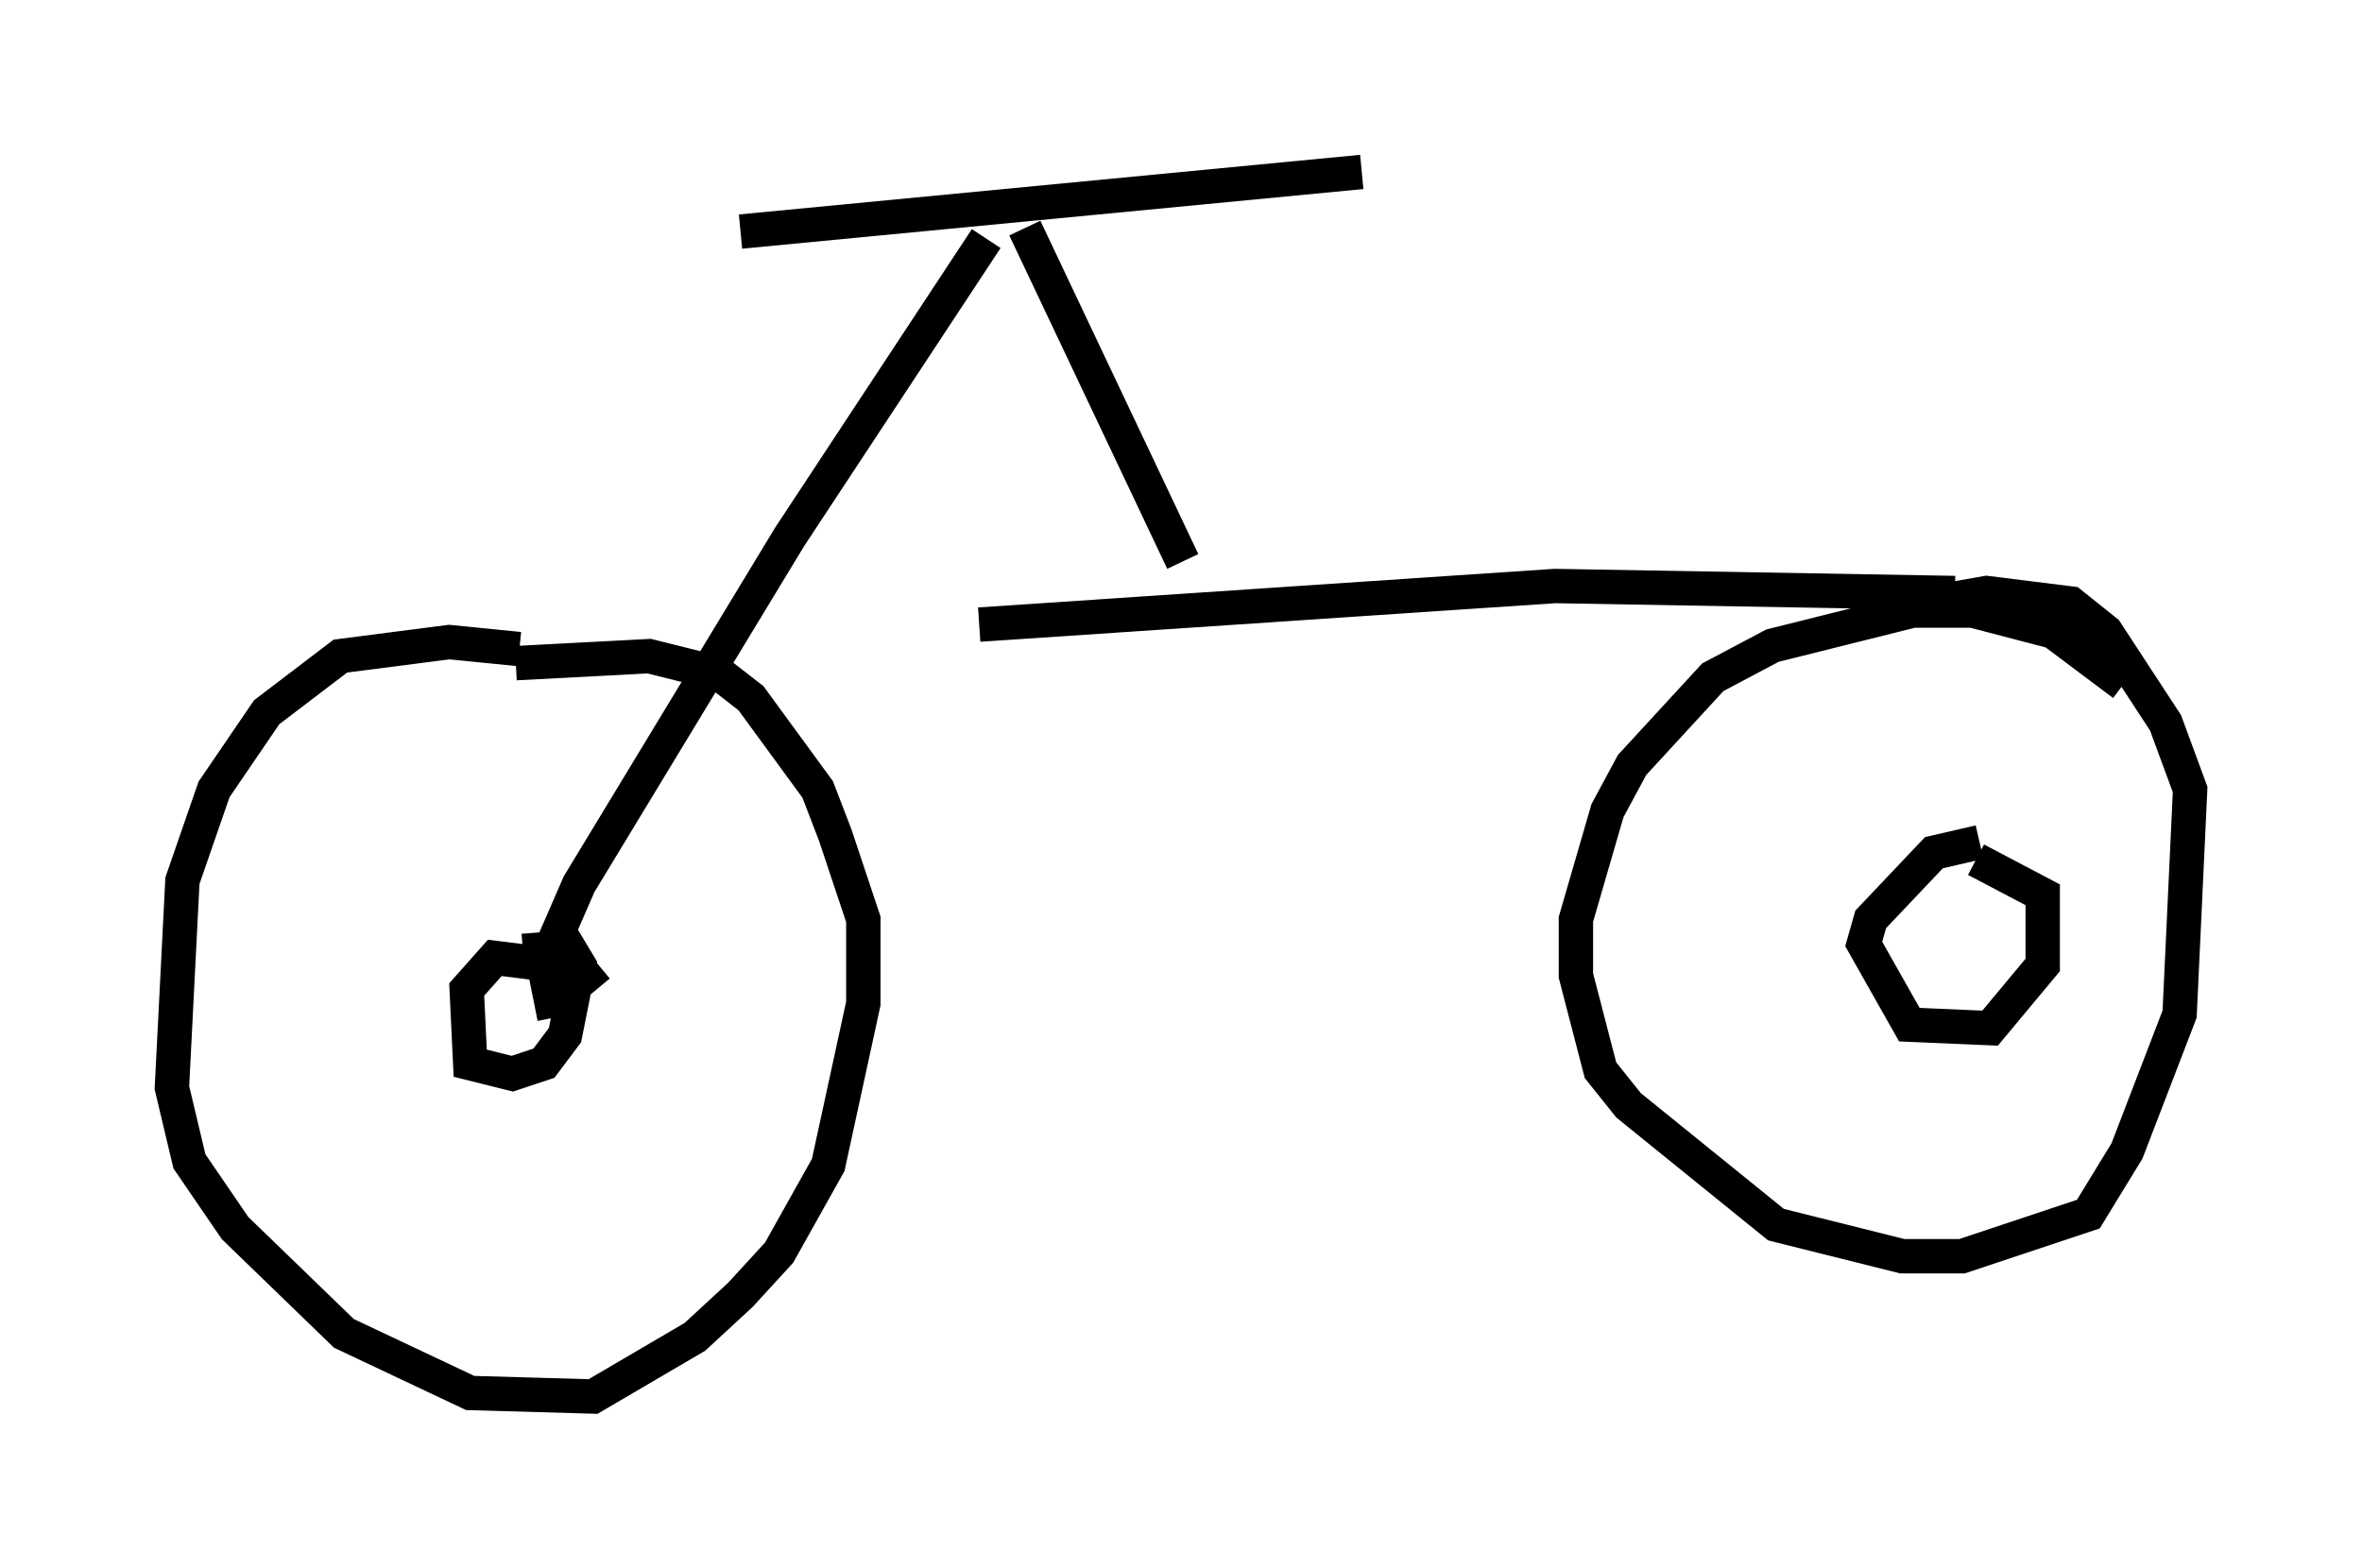 <?xml version="1.0" encoding="utf-8" ?>
<svg baseProfile="full" height="45.627" version="1.1" width="68.699" xmlns="http://www.w3.org/2000/svg" xmlns:ev="http://www.w3.org/2001/xml-events" xmlns:xlink="http://www.w3.org/1999/xlink"><defs /><rect fill="white" height="45.627" width="68.699" x="0" y="0" /><path d="M18.067, 19.7 m-2.96, -0.817 l-2.042, -0.204 -3.165, 0.408 l-2.144, 1.633 -1.531, 2.246 l-0.919, 2.654 -0.306, 6.023 l0.51, 2.144 1.327, 1.94 l3.165, 3.063 3.675, 1.735 l3.573, 0.102 2.96, -1.735 l1.327, -1.225 1.123, -1.225 l1.429, -2.552 1.021, -4.696 l0.0, -2.45 -0.817, -2.45 l-0.51, -1.327 -1.94, -2.654 l-0.919, -0.715 -2.042, -0.51 l-3.879, 0.204 m2.348, 9.494 l-0.51, -0.613 -2.45, -0.306 l-0.817, 0.919 0.102, 2.144 l1.225, 0.306 0.919, -0.306 l0.613, -0.817 0.408, -2.042 l-0.306, -0.51 -1.327, 0.102 m0.919, 1.94 l-0.306, -1.531 1.021, -2.348 l6.125, -10.106 5.717, -8.677 m-7.146, -0.204 l18.069, -1.735 m-9.8, 1.633 l4.594, 9.698 m-5.921, 1.838 l16.742, -1.123 11.638, 0.204 m4.9, 2.654 l-2.042, -1.531 -2.348, -0.613 l-1.735, 0.0 -4.083, 1.021 l-1.735, 0.919 -2.348, 2.552 l-0.715, 1.327 -0.919, 3.165 l0.0, 1.633 0.715, 2.756 l0.817, 1.021 4.288, 3.471 l3.675, 0.919 1.735, 0.0 l3.675, -1.225 1.123, -1.838 l1.531, -3.981 0.306, -6.533 l-0.715, -1.94 -1.735, -2.654 l-1.021, -0.817 -2.45, -0.306 l-1.735, 0.306 m1.531, 6.942 l-1.327, 0.306 -1.838, 1.94 l-0.204, 0.715 1.327, 2.348 l2.348, 0.102 1.531, -1.838 l0.0, -2.042 -1.94, -1.021 " fill="none" stroke="black" stroke-width="1" /></svg>